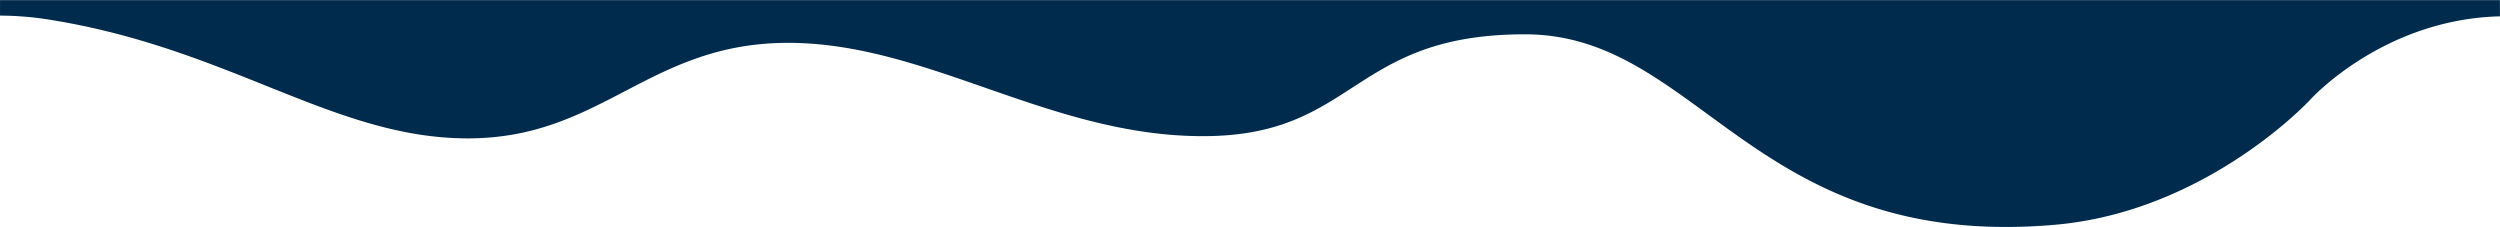 <svg id="Capa_5" data-name="Capa 5" xmlns="http://www.w3.org/2000/svg" viewBox="0 0 1080 98"><defs><style>.cls-1{fill:#002b4c;}</style></defs><path class="cls-1" d="M901,368.27c78.47,12.43,123.09,51.34,181.12,51.34s78.07-41.27,138.34-41.27,112.86,40.31,179.22,40.31,63.61-44,139.12-44,98.77,93.54,228.87,82.29c65.46-5.66,110.13-53.76,110.35-54.05.06-.08,31.34-34.75,81.94-36v-7H880v6.68A139.33,139.33,0,0,1,901,368.27Z" transform="translate(-879.99 -359.83)"/></svg>